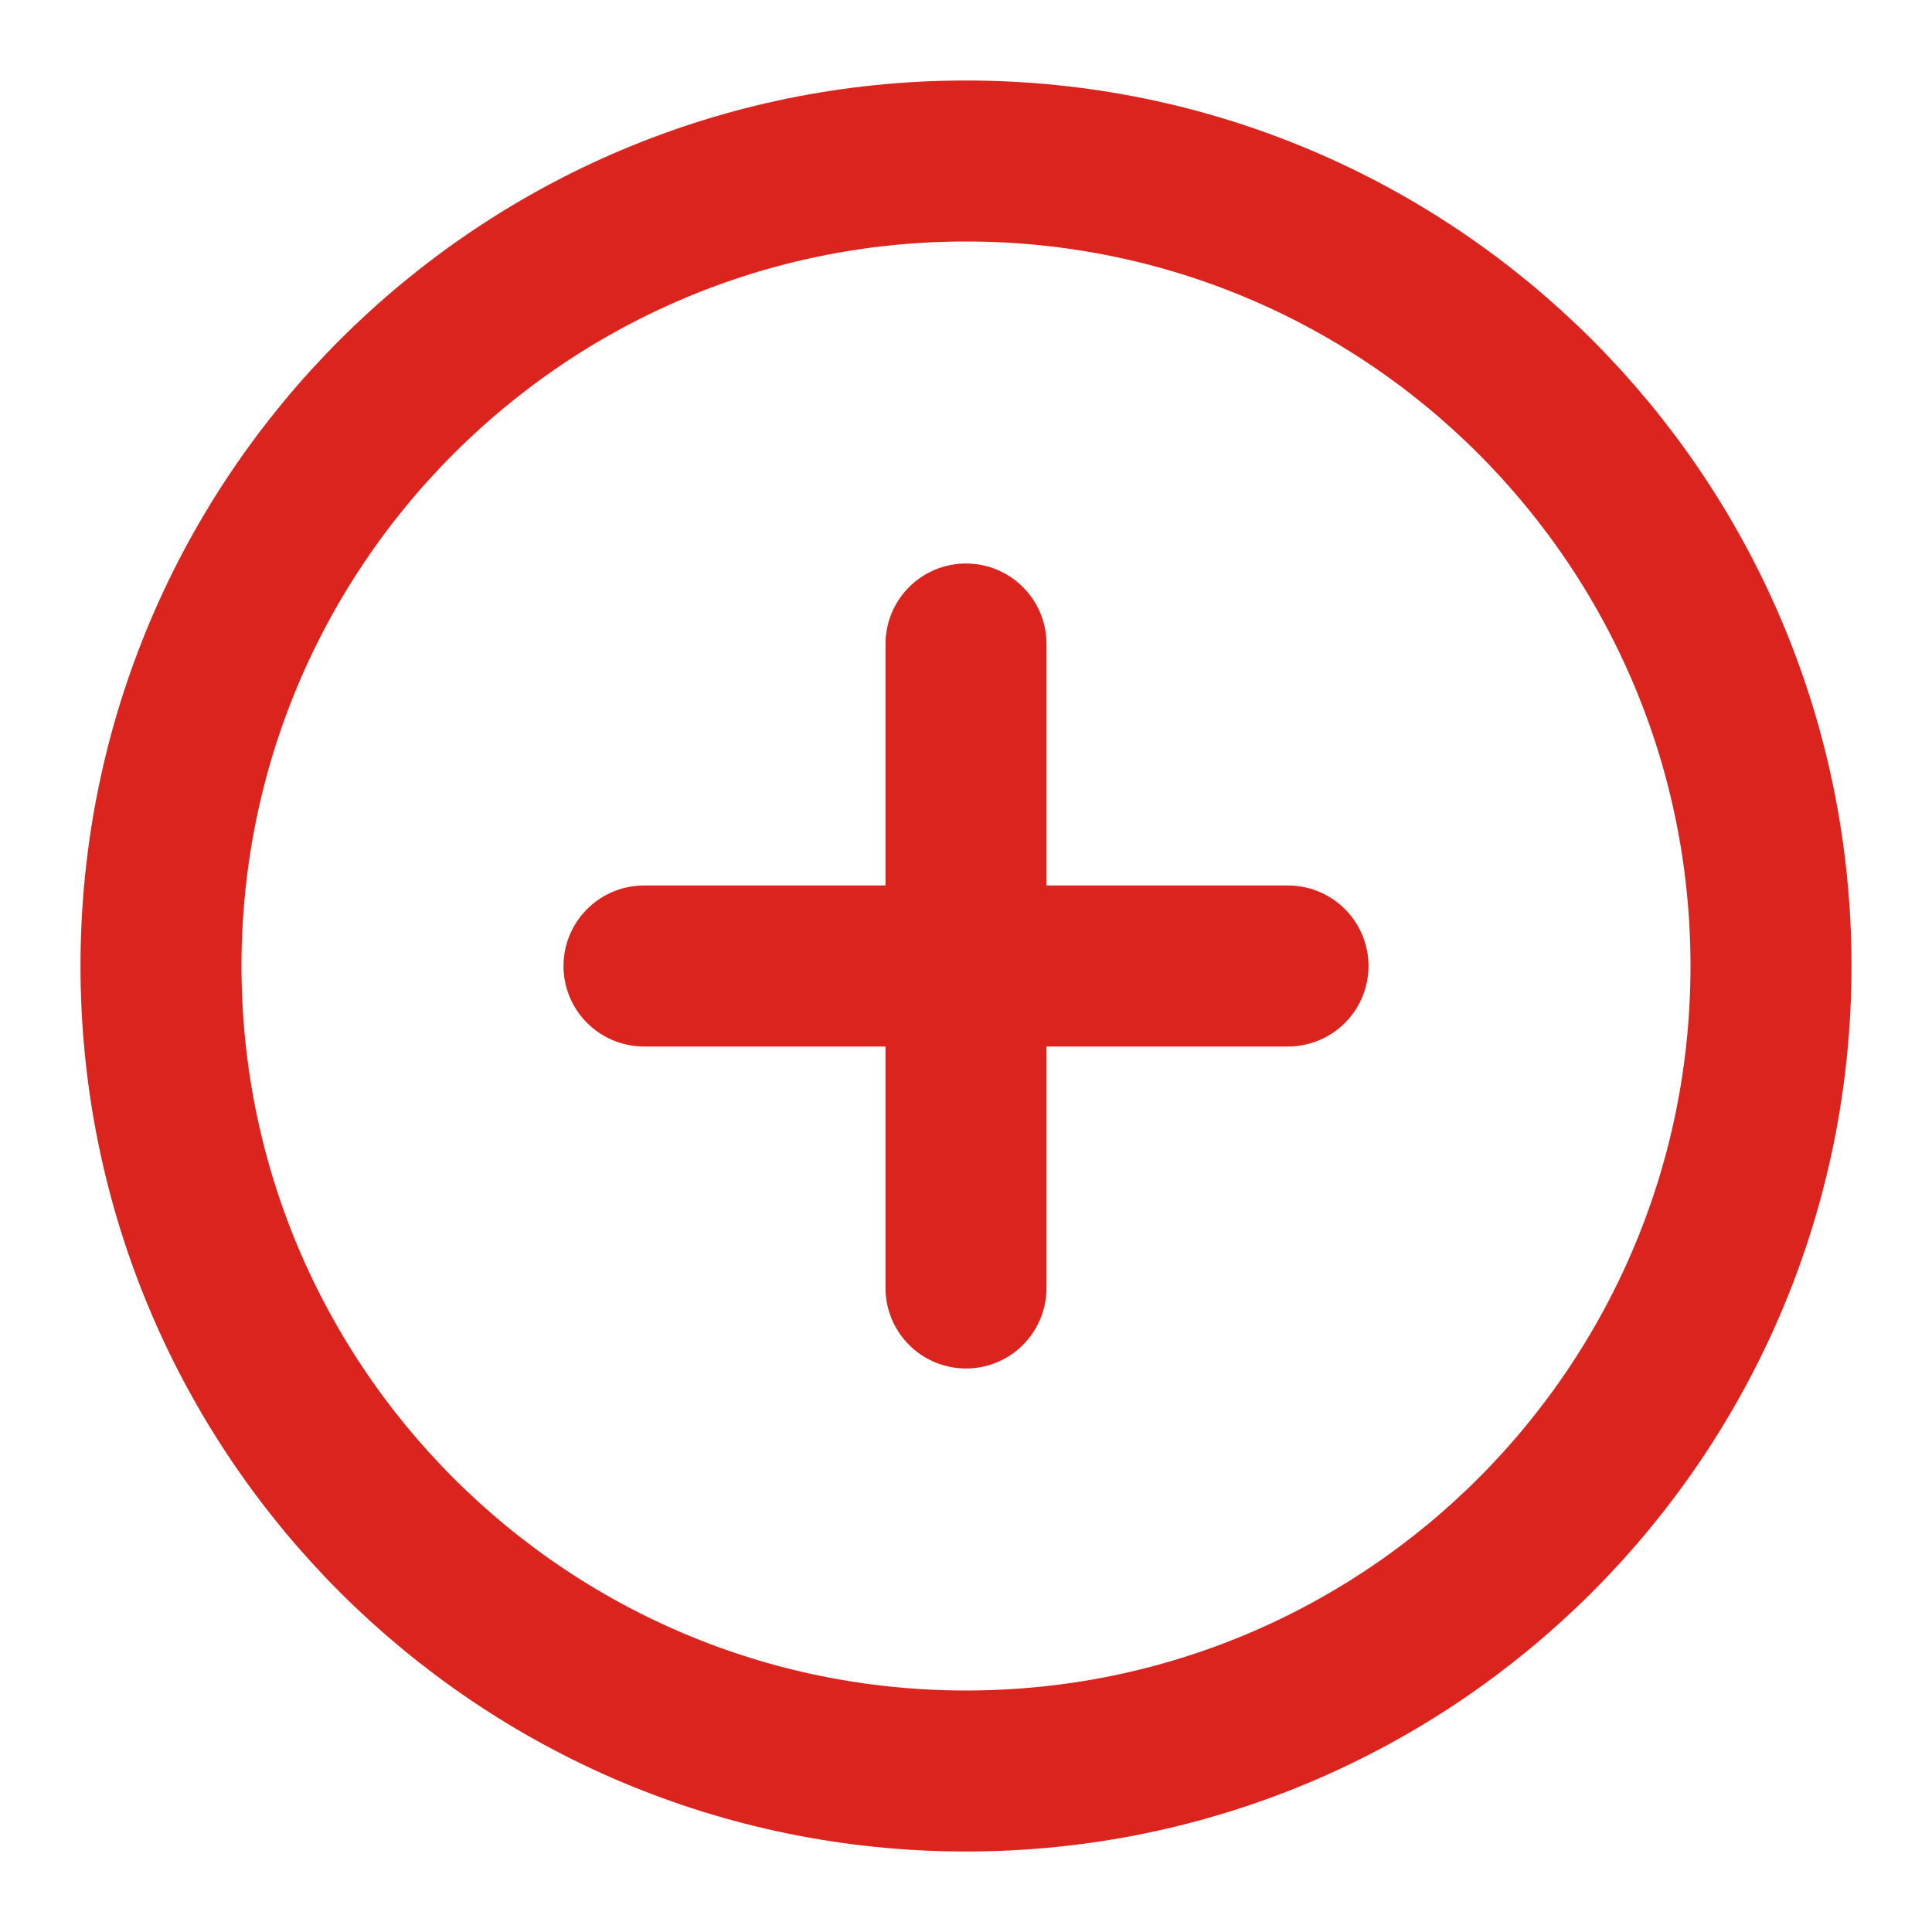 <svg width="24" height="24" viewBox="0 0 24 24" fill="none" xmlns="http://www.w3.org/2000/svg">
<path d="M12 22C17.523 22 22 17.523 22 12C22 6.477 17.523 2 12 2C6.477 2 2 6.477 2 12C2 17.523 6.477 22 12 22Z" stroke="#DC241F" stroke-width="2" stroke-linecap="round" stroke-linejoin="round"/>
<path d="M12 8V16" stroke="#DC241F" stroke-width="2" stroke-linecap="round" stroke-linejoin="round"/>
<path d="M8 12H16" stroke="#DC241F" stroke-width="2" stroke-linecap="round" stroke-linejoin="round"/>
</svg>
